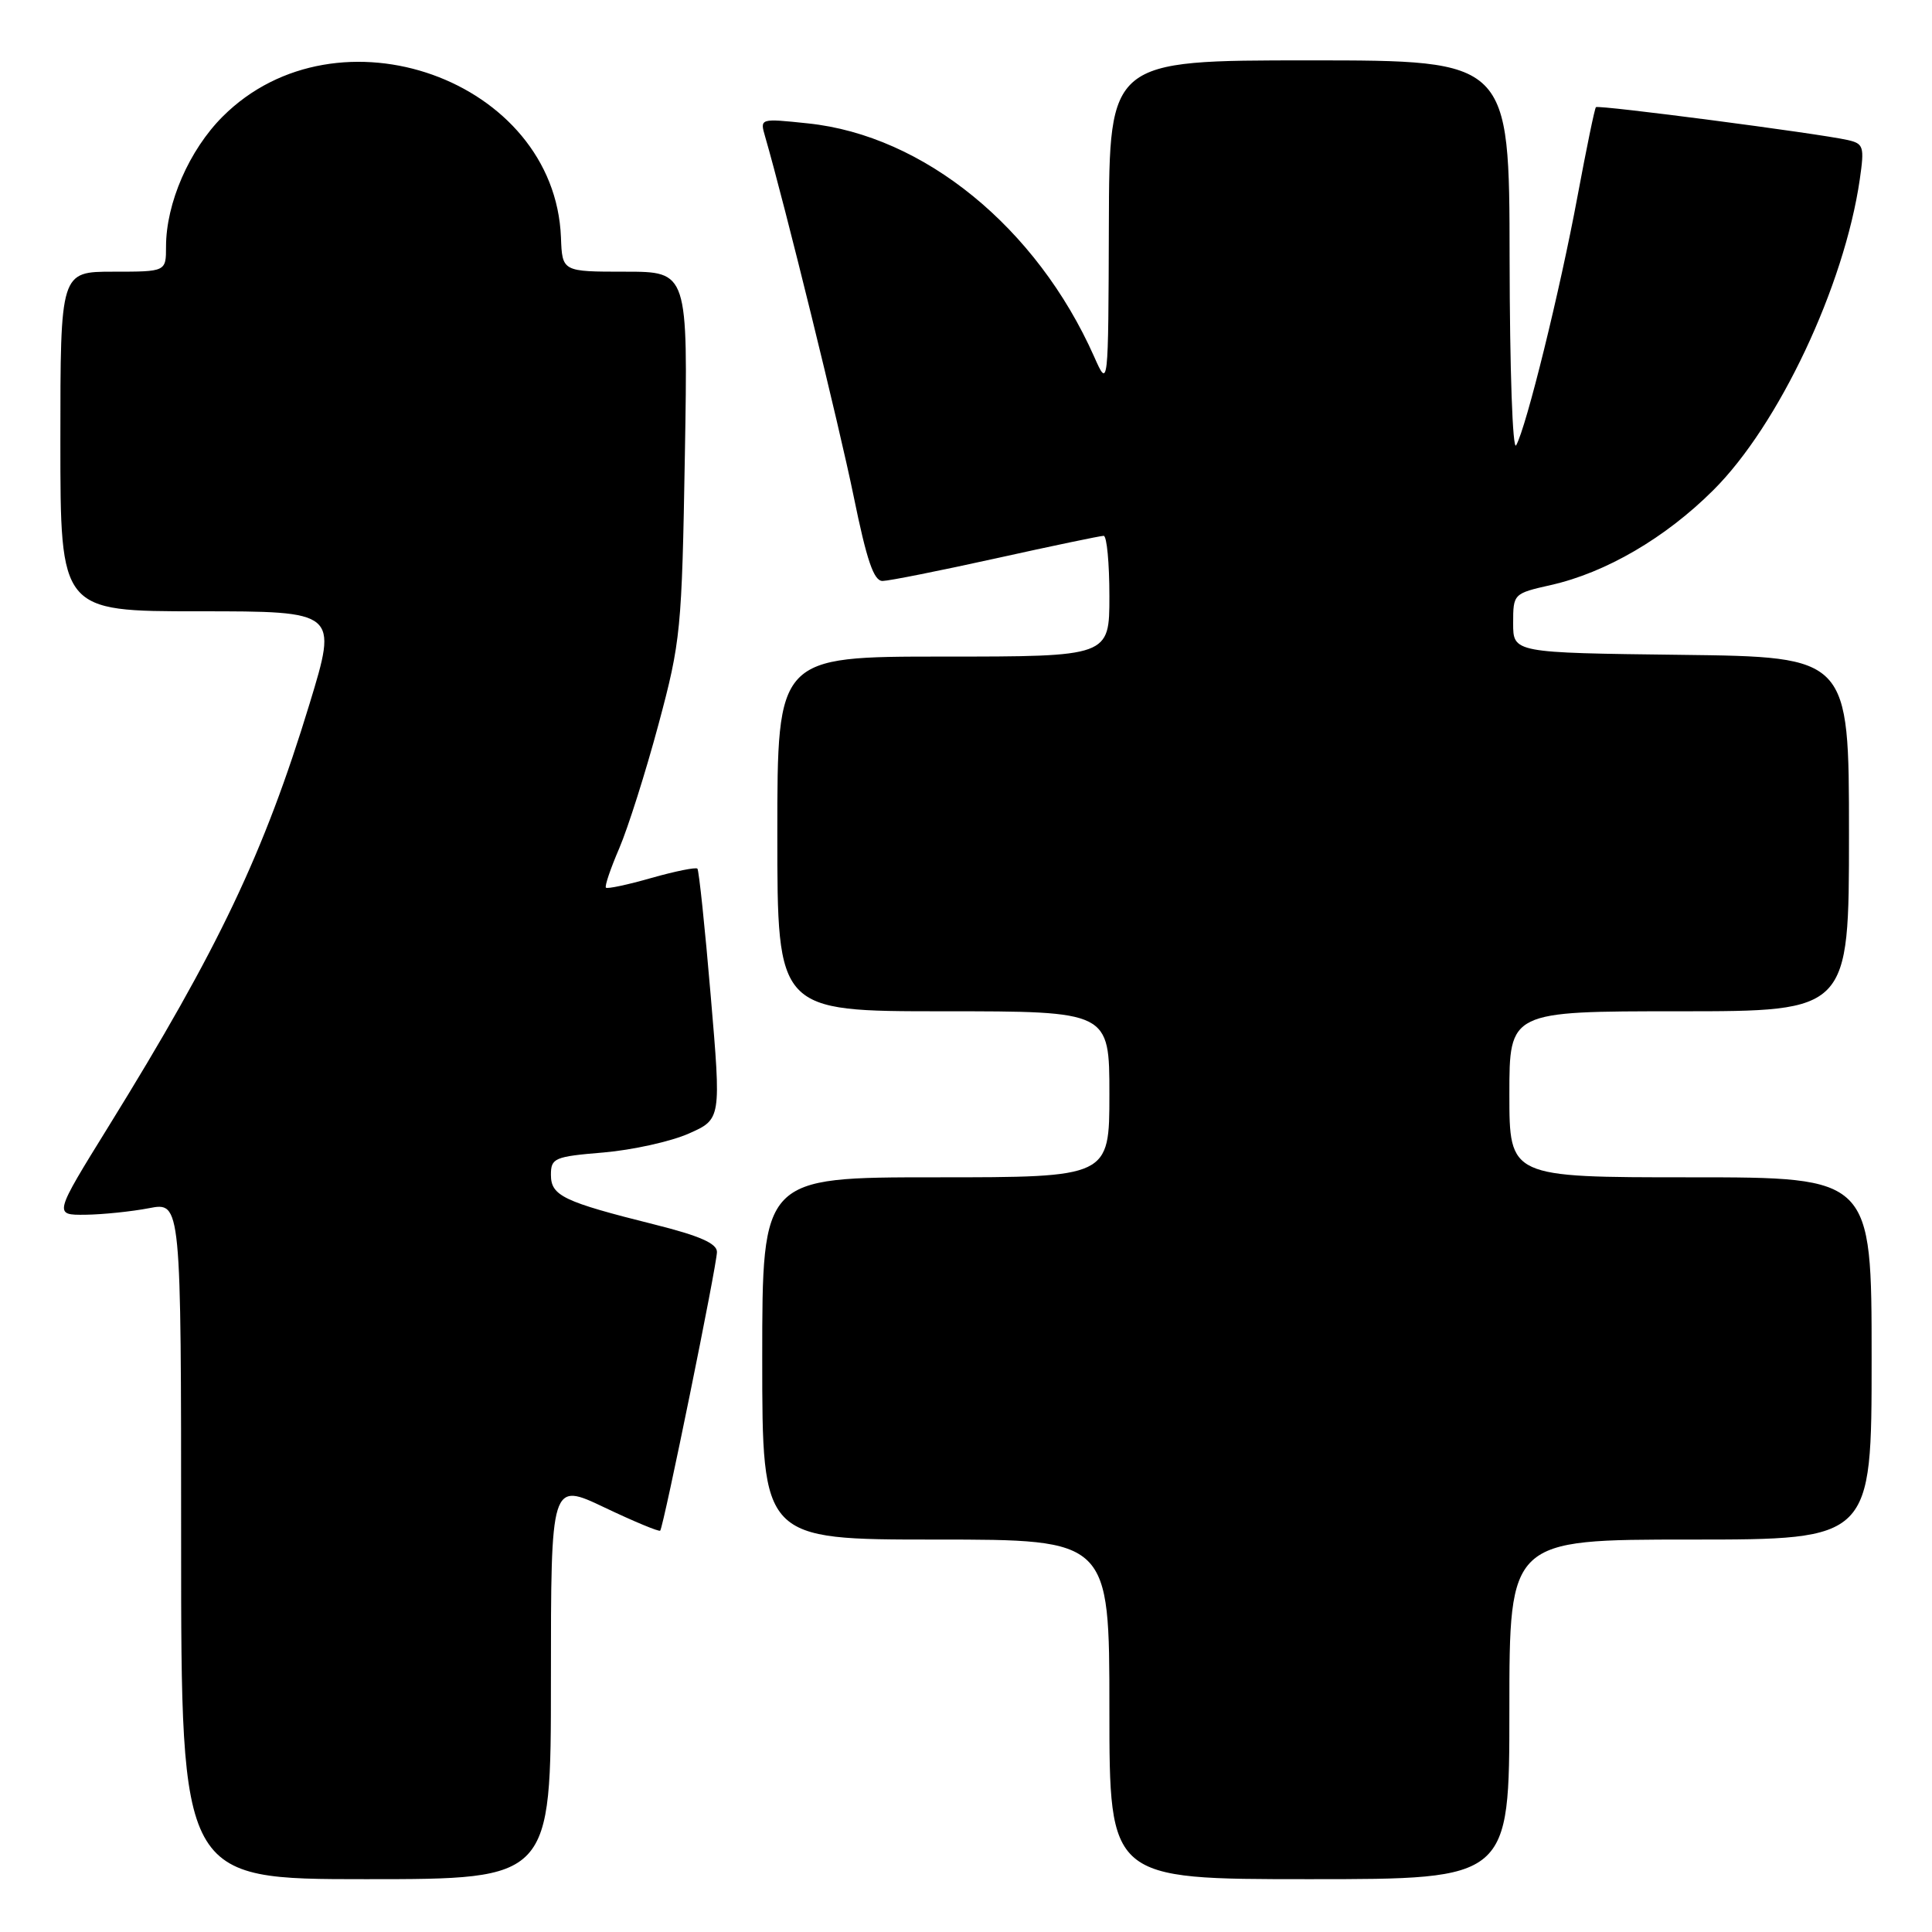 <?xml version="1.0" encoding="UTF-8" standalone="no"?>
<!DOCTYPE svg PUBLIC "-//W3C//DTD SVG 1.1//EN" "http://www.w3.org/Graphics/SVG/1.1/DTD/svg11.dtd" >
<svg xmlns="http://www.w3.org/2000/svg" xmlns:xlink="http://www.w3.org/1999/xlink" version="1.1" viewBox="0 0 256 256">
 <g >
 <path fill="currentColor"
d=" M 73.00 222.68 C 73.00 196.37 73.00 196.37 80.10 199.75 C 84.01 201.61 87.33 202.99 87.48 202.82 C 87.93 202.30 95.00 167.60 95.00 165.89 C 95.00 164.76 92.70 163.75 86.75 162.26 C 74.64 159.23 73.00 158.45 73.00 155.67 C 73.00 153.45 73.46 153.25 79.97 152.71 C 83.80 152.38 88.88 151.26 91.25 150.21 C 95.57 148.30 95.57 148.30 94.17 131.90 C 93.41 122.88 92.61 115.32 92.41 115.10 C 92.21 114.89 89.47 115.44 86.33 116.33 C 83.19 117.23 80.47 117.81 80.29 117.62 C 80.10 117.43 80.90 115.08 82.06 112.39 C 83.21 109.70 85.55 102.33 87.25 96.00 C 90.21 84.96 90.35 83.54 90.75 60.25 C 91.16 36.00 91.16 36.00 82.83 36.00 C 74.50 36.00 74.50 36.00 74.33 31.47 C 73.52 10.54 44.71 0.24 29.50 15.45 C 25.07 19.88 22.00 26.93 22.00 32.68 C 22.00 36.00 22.00 36.00 15.00 36.00 C 8.00 36.00 8.00 36.00 8.00 58.50 C 8.00 81.00 8.00 81.00 26.38 81.00 C 44.75 81.00 44.75 81.00 41.02 93.25 C 34.98 113.06 28.99 125.65 14.39 149.25 C 7.12 161.00 7.12 161.00 11.31 160.96 C 13.61 160.93 17.41 160.54 19.75 160.09 C 24.00 159.27 24.00 159.27 24.00 204.13 C 24.00 249.00 24.00 249.00 48.50 249.00 C 73.00 249.00 73.00 249.00 73.00 222.68 Z  M 200.00 226.50 C 200.00 204.00 200.00 204.00 224.00 204.00 C 248.00 204.00 248.00 204.00 248.00 180.00 C 248.00 156.00 248.00 156.00 224.00 156.00 C 200.00 156.00 200.00 156.00 200.00 145.00 C 200.00 134.00 200.00 134.00 222.50 134.00 C 245.00 134.00 245.00 134.00 245.00 110.52 C 245.00 87.04 245.00 87.04 222.75 86.77 C 200.50 86.50 200.50 86.50 200.50 82.58 C 200.50 78.68 200.54 78.64 205.50 77.52 C 212.78 75.88 220.67 71.28 227.01 64.96 C 235.69 56.33 244.37 37.92 246.43 23.78 C 247.06 19.41 246.94 19.03 244.81 18.55 C 240.95 17.68 211.79 13.87 211.47 14.20 C 211.30 14.36 210.21 19.68 209.03 26.00 C 206.71 38.50 202.25 56.60 200.90 59.00 C 200.43 59.84 200.05 48.99 200.03 34.25 C 200.00 8.00 200.00 8.00 173.50 8.00 C 147.00 8.00 147.00 8.00 146.93 29.75 C 146.86 51.50 146.86 51.50 144.98 47.26 C 137.37 30.14 122.42 17.95 107.06 16.35 C 100.68 15.68 100.68 15.68 101.38 18.09 C 103.96 26.98 111.20 56.40 113.11 65.75 C 114.85 74.27 115.78 77.00 116.95 76.98 C 117.80 76.97 124.57 75.62 131.99 73.98 C 139.40 72.34 145.81 71.00 146.24 71.00 C 146.66 71.00 147.00 74.60 147.00 79.00 C 147.00 87.00 147.00 87.00 125.00 87.00 C 103.00 87.00 103.00 87.00 103.00 110.50 C 103.00 134.00 103.00 134.00 125.00 134.00 C 147.00 134.00 147.00 134.00 147.00 145.00 C 147.00 156.00 147.00 156.00 124.00 156.00 C 101.00 156.00 101.00 156.00 101.00 180.00 C 101.00 204.00 101.00 204.00 124.00 204.00 C 147.00 204.00 147.00 204.00 147.00 226.50 C 147.00 249.00 147.00 249.00 173.50 249.00 C 200.00 249.00 200.00 249.00 200.00 226.50 Z "/>
</g>
</svg>